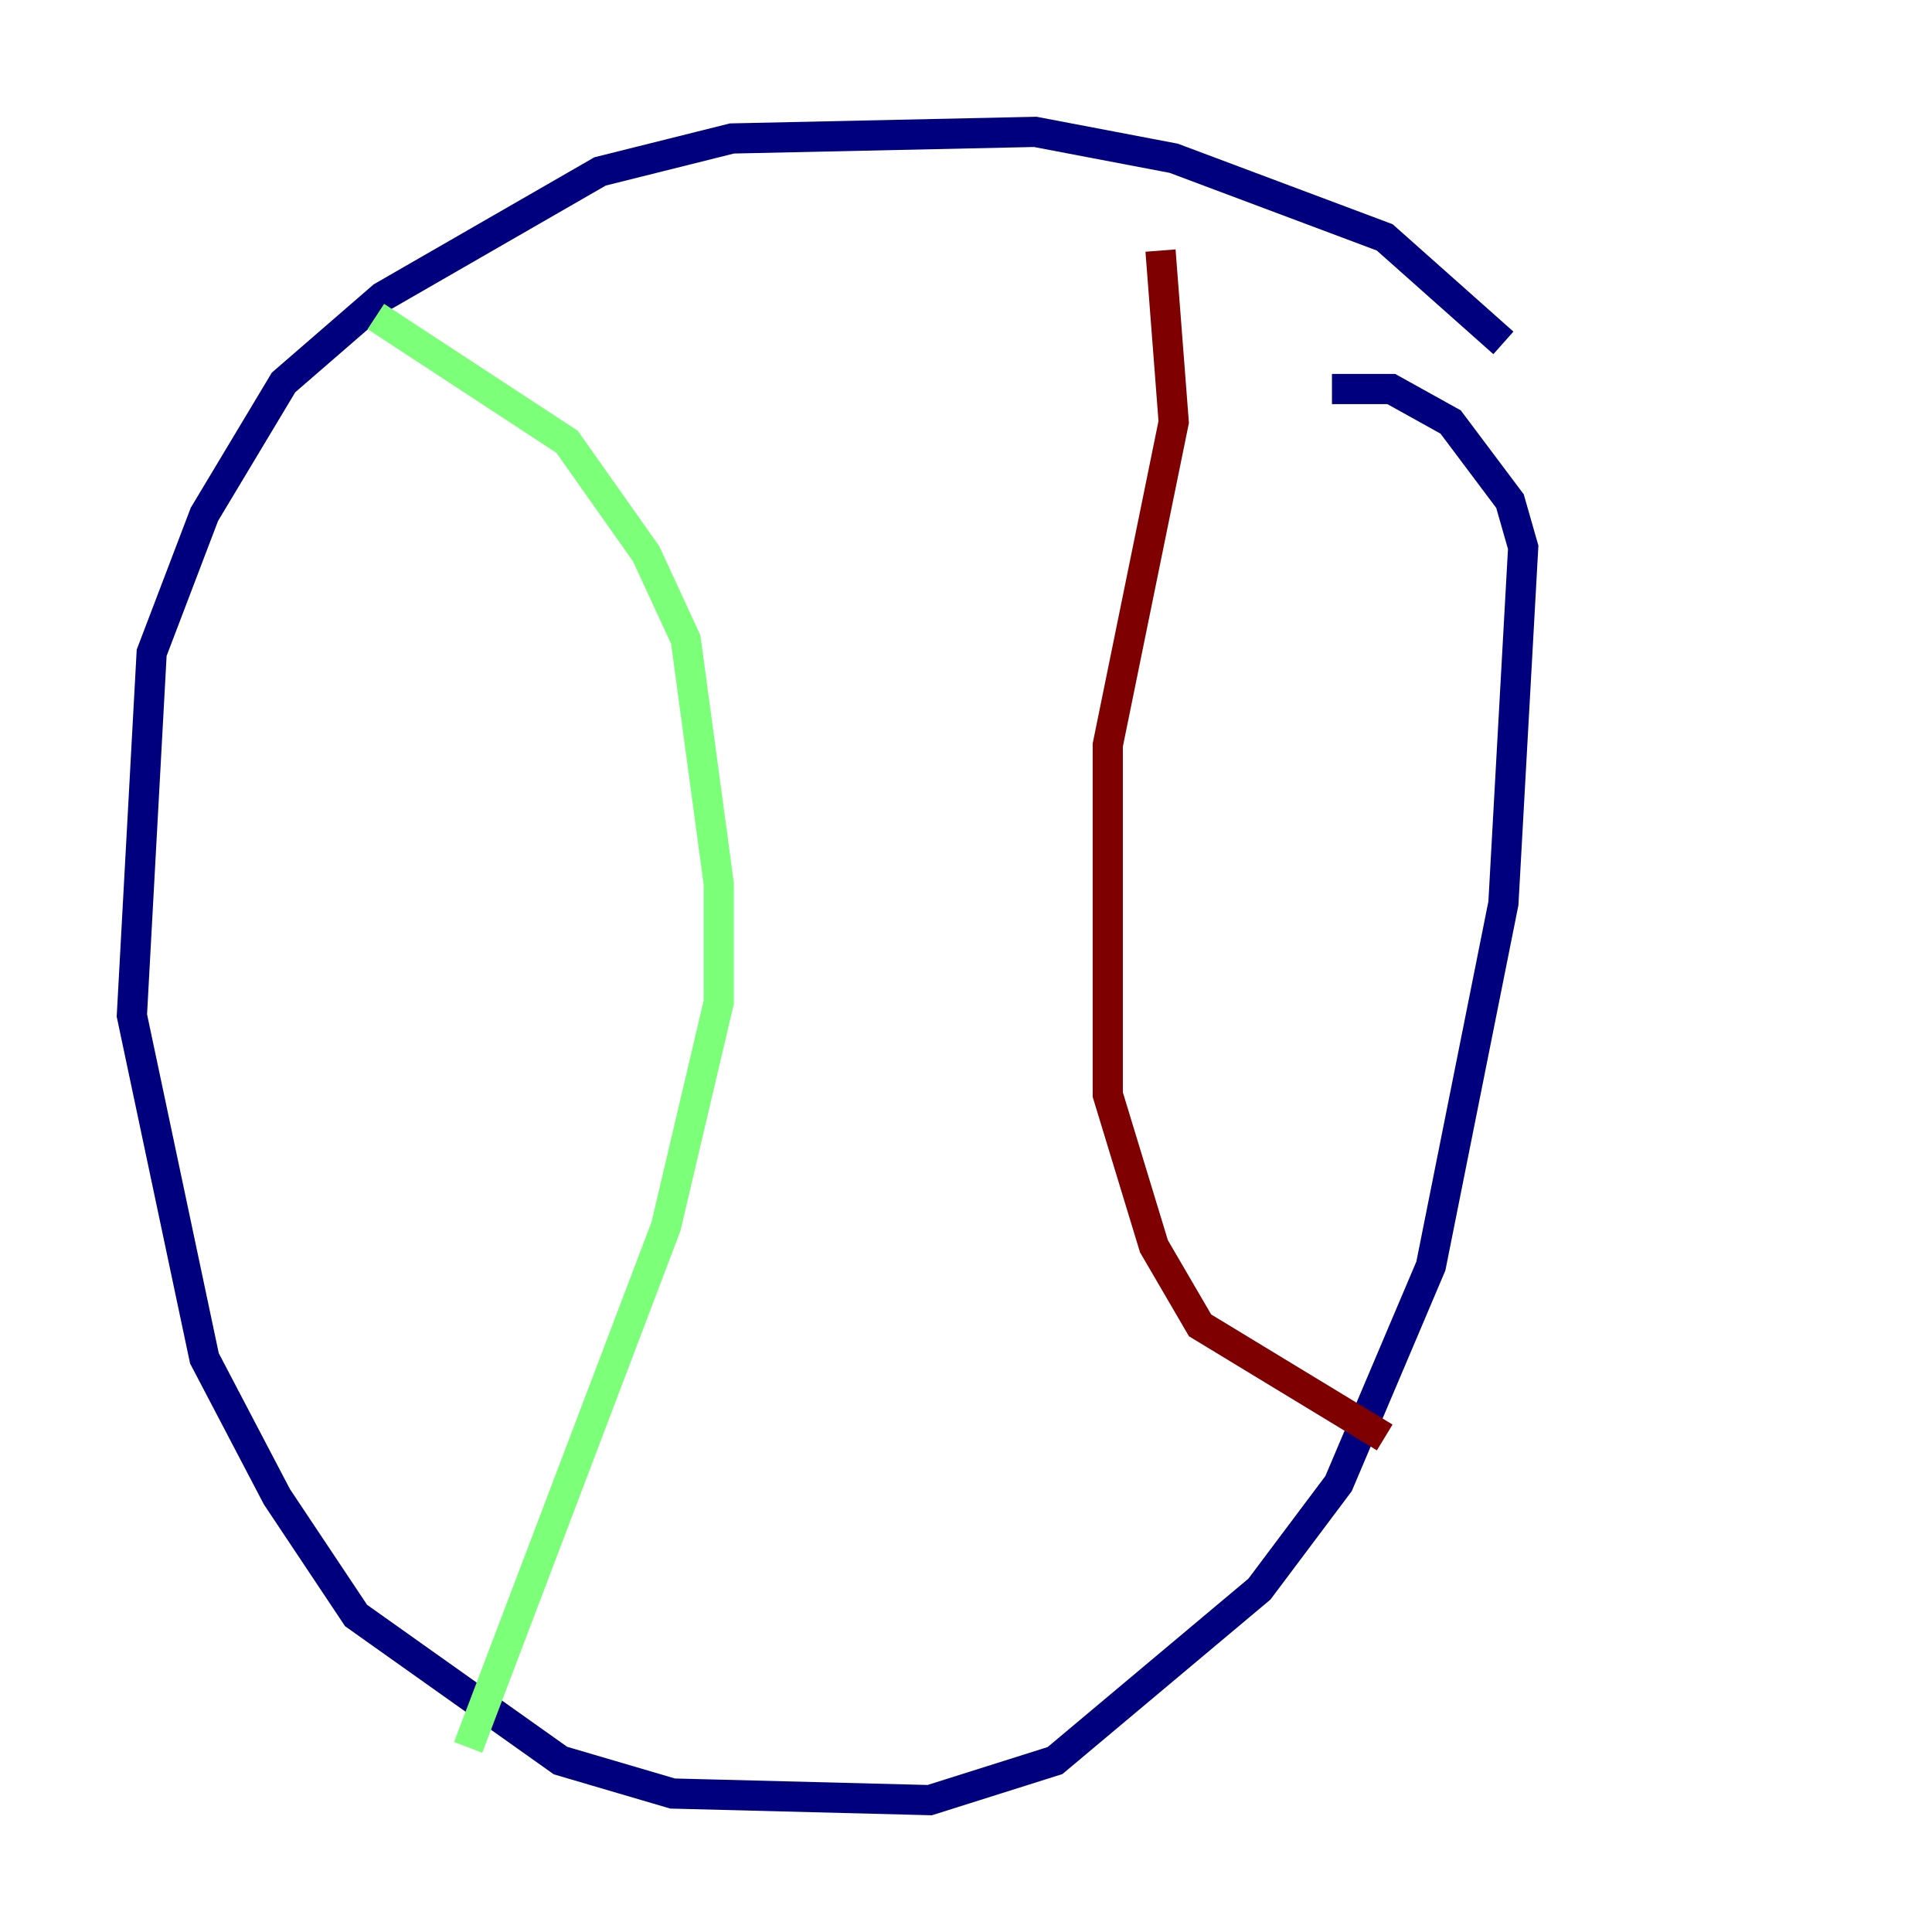 <?xml version="1.0" encoding="utf-8" ?>
<svg baseProfile="tiny" height="128" version="1.2" viewBox="0,0,128,128" width="128" xmlns="http://www.w3.org/2000/svg" xmlns:ev="http://www.w3.org/2001/xml-events" xmlns:xlink="http://www.w3.org/1999/xlink"><defs /><polyline fill="none" points="99.604,22.717 91.741,15.727 77.761,10.485 68.587,8.737 48.492,9.174 39.754,11.358 25.338,19.659 18.785,25.338 13.543,34.075 10.048,43.249 8.737,67.276 13.543,89.993 18.348,99.167 23.59,107.031 37.133,116.642 44.56,118.826 61.597,119.263 69.898,116.642 83.44,105.283 88.683,98.293 94.799,83.877 99.604,59.85 100.915,36.259 100.041,33.201 96.109,27.959 92.177,25.775 88.246,25.775" stroke="#00007f" stroke-width="2" /><polyline fill="none" points="24.901,20.969 37.57,29.27 42.812,36.696 45.433,42.375 47.618,58.539 47.618,66.403 44.123,81.256 31.017,115.768" stroke="#7cff79" stroke-width="2" /><polyline fill="none" points="76.887,16.601 77.761,27.959 73.392,49.365 73.392,72.519 76.451,82.567 79.508,87.809 91.741,95.236" stroke="#7f0000" stroke-width="2" /></svg>